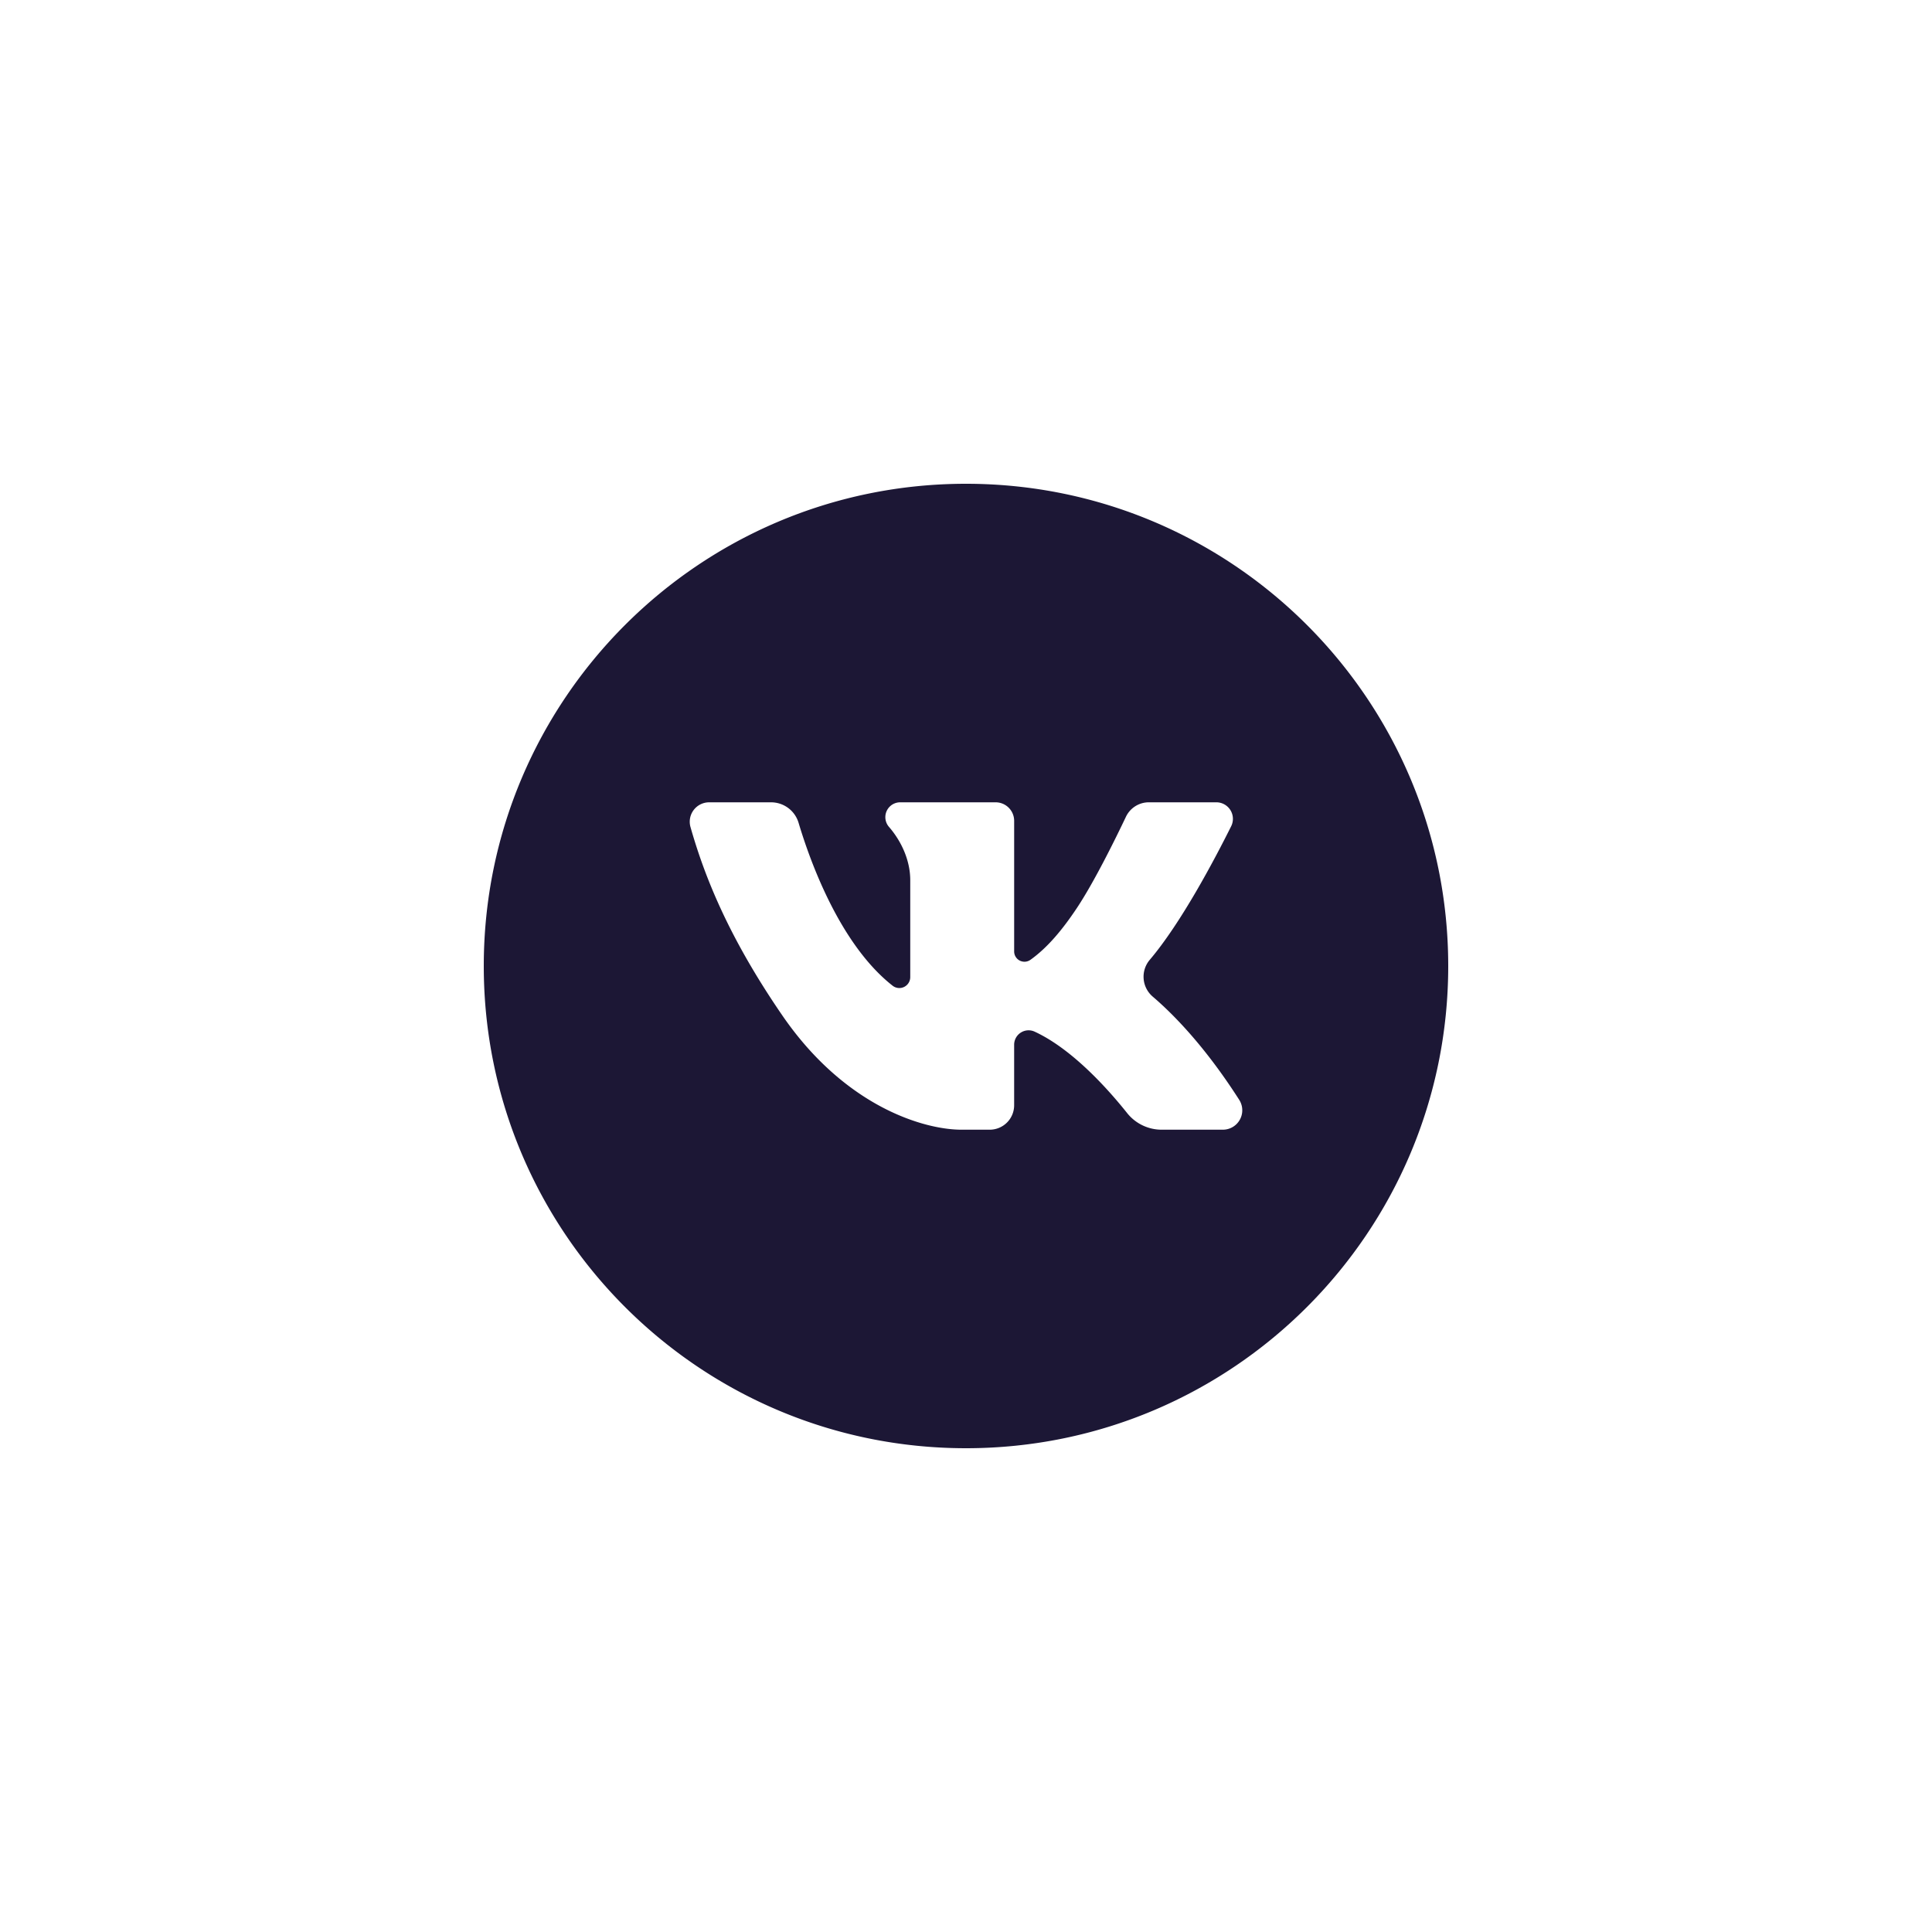 <?xml version="1.0" encoding="UTF-8" standalone="no" ?>
<!DOCTYPE svg PUBLIC "-//W3C//DTD SVG 1.1//EN" "http://www.w3.org/Graphics/SVG/1.1/DTD/svg11.dtd">
<svg xmlns="http://www.w3.org/2000/svg" xmlns:xlink="http://www.w3.org/1999/xlink" version="1.1" width="400" height="400" viewBox="0 0 400 400" xml:space="preserve">
<desc>Created with Fabric.js 3.6.2</desc>
<defs>
</defs>
<g transform="matrix(0.39 0 0 0.39 200 200)" id="Layer_1"  >
<path style="stroke: none; stroke-width: 1; stroke-dasharray: none; stroke-linecap: butt; stroke-dashoffset: 0; stroke-linejoin: miter; stroke-miterlimit: 4; fill: rgb(28,23,53); fill-rule: nonzero; opacity: 1;"  transform=" translate(-256, -256)" d="M 256 0 C 114.615 0 0 114.615 0 256 S 114.615 512 256 512 S 512 397.385 512 256 S 397.385 0 256 0 Z M 392.363 342.9 H 359.878 a 23.41 23.41 0 0 1 -18.318 -8.8 c -9.742 -12.231 -28.934 -33.918 -49.085 -43.233 a 7.666 7.666 0 0 0 -10.916 6.928 v 32.128 A 12.974 12.974 0 0 1 268.585 342.9 H 253.564 c -19.534 0 -61.6 -11.891 -95.119 -60.719 c -28.56 -41.6 -41.291 -73.84 -48.715 -99.98 a 10.3 10.3 0 0 1 9.922 -13.093 h 32.862 a 15.226 15.226 0 0 1 14.6 10.861 c 6.111 20.439 21.939 64.53 49.917 86.486 a 5.788 5.788 0 0 0 9.371 -4.54 V 210.449 c 0 -10.171 -4.408 -20.347 -11.288 -28.3 a 7.878 7.878 0 0 1 5.946 -13.046 h 50.666 a 9.838 9.838 0 0 1 9.838 9.837 v 69.325 a 5.468 5.468 0 0 0 8.636 4.456 c 9.3 -6.62 17.265 -16.4 24.591 -27.393 c 9.22 -13.828 20.471 -36.686 26.115 -48.549 A 13.457 13.457 0 0 1 353.06 169.1 H 388.9 a 8.788 8.788 0 0 1 7.873 12.7 c -9.044 18.14 -26.659 51.418 -43.235 70.942 a 13.877 13.877 0 0 0 1.623 19.54 c 10.805 9.232 27.673 26.3 45.859 54.729 A 10.305 10.305 0 0 1 392.363 342.9 Z" stroke-linecap="round" />
</g>
</svg>